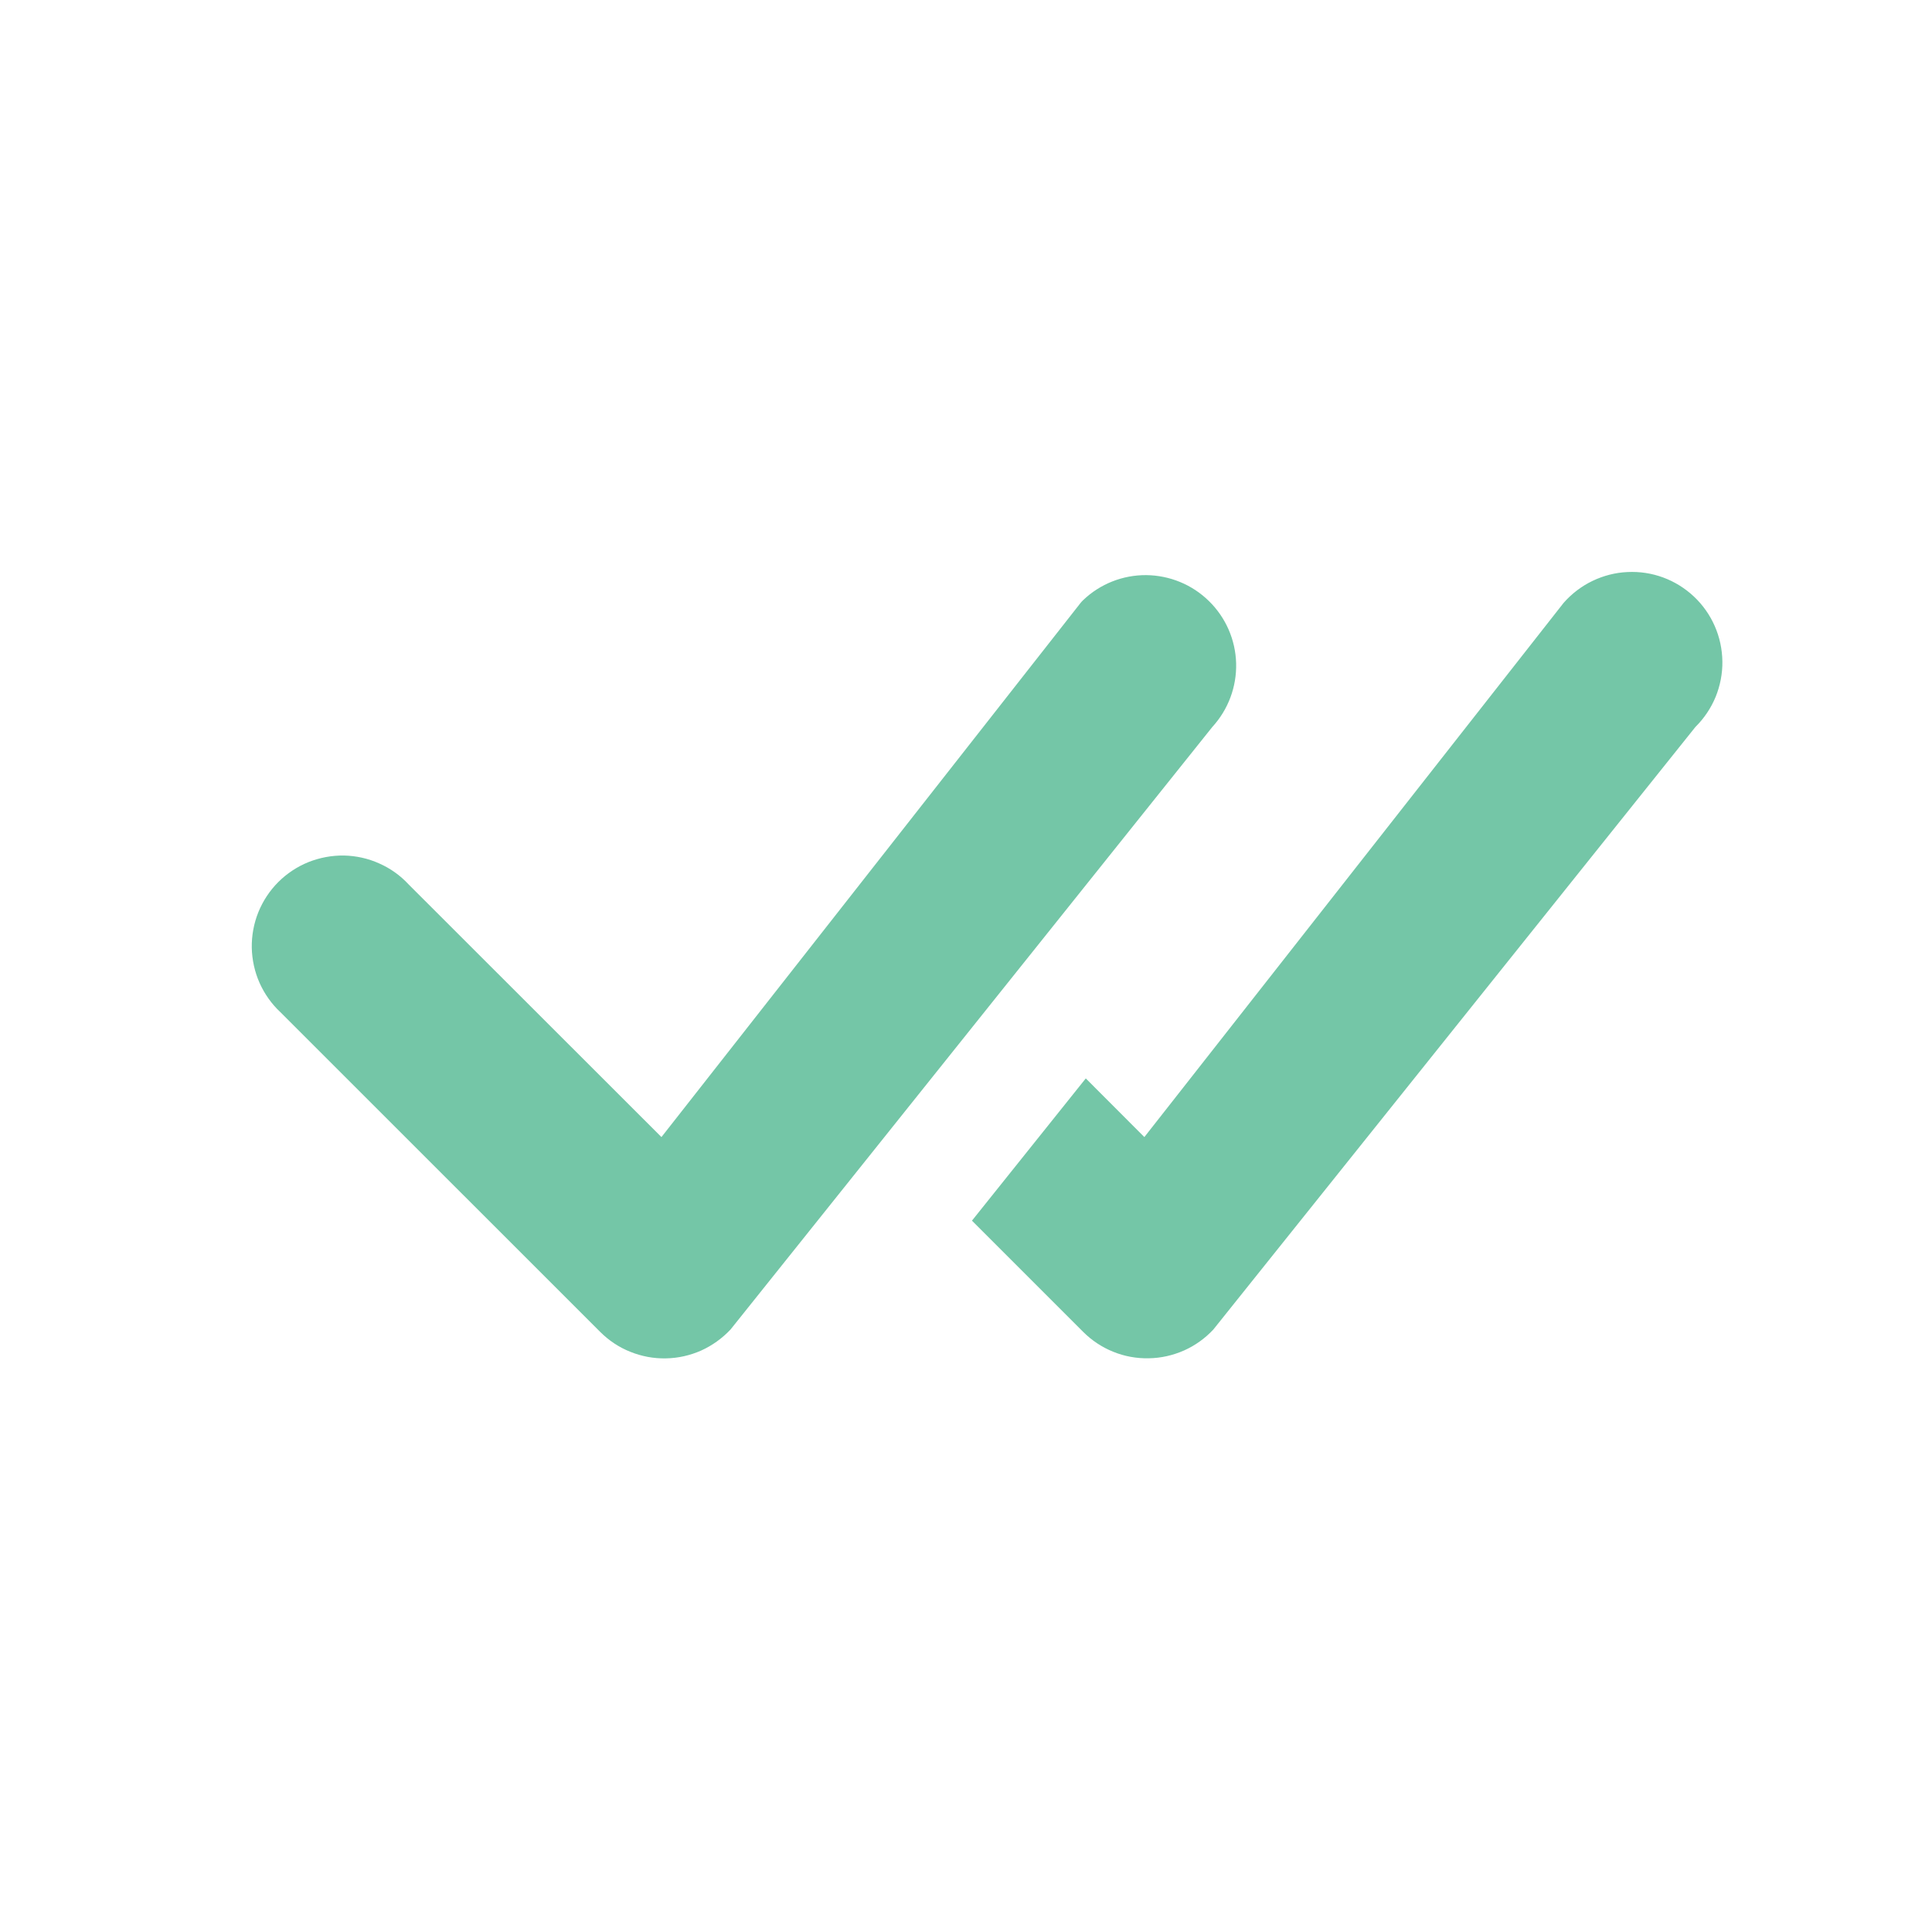<svg width="22" height="22" viewBox="0 0 22 22" fill="none" xmlns="http://www.w3.org/2000/svg">
<path d="M12.334 6.834C12.527 6.649 12.785 6.547 13.053 6.549C13.32 6.552 13.576 6.657 13.767 6.845C13.958 7.032 14.069 7.286 14.076 7.553C14.083 7.821 13.986 8.08 13.805 8.278L8.319 15.139C8.224 15.24 8.11 15.322 7.984 15.379C7.857 15.435 7.721 15.466 7.582 15.468C7.443 15.471 7.306 15.445 7.177 15.393C7.048 15.342 6.932 15.264 6.834 15.166L3.195 11.528C3.094 11.434 3.013 11.32 2.956 11.193C2.9 11.067 2.87 10.93 2.867 10.792C2.865 10.653 2.89 10.516 2.942 10.387C2.994 10.259 3.071 10.142 3.169 10.044C3.267 9.946 3.384 9.869 3.512 9.817C3.641 9.766 3.778 9.74 3.917 9.742C4.055 9.745 4.192 9.775 4.318 9.832C4.445 9.888 4.559 9.969 4.653 10.071L7.532 12.948L12.306 6.864C12.315 6.853 12.324 6.843 12.334 6.834ZM11.069 13.901L12.334 15.166C12.432 15.264 12.548 15.341 12.677 15.393C12.805 15.445 12.943 15.47 13.081 15.467C13.22 15.465 13.356 15.434 13.483 15.378C13.609 15.322 13.723 15.24 13.817 15.139L19.306 8.278C19.405 8.18 19.483 8.064 19.536 7.936C19.588 7.808 19.615 7.67 19.613 7.532C19.611 7.393 19.582 7.256 19.526 7.129C19.471 7.003 19.39 6.888 19.289 6.793C19.188 6.698 19.069 6.624 18.939 6.576C18.809 6.528 18.671 6.507 18.532 6.514C18.394 6.52 18.259 6.555 18.134 6.615C18.009 6.675 17.898 6.76 17.806 6.864L13.031 12.948L12.364 12.28L11.067 13.901H11.069Z" fill="#74C6A7"/>
</svg>
